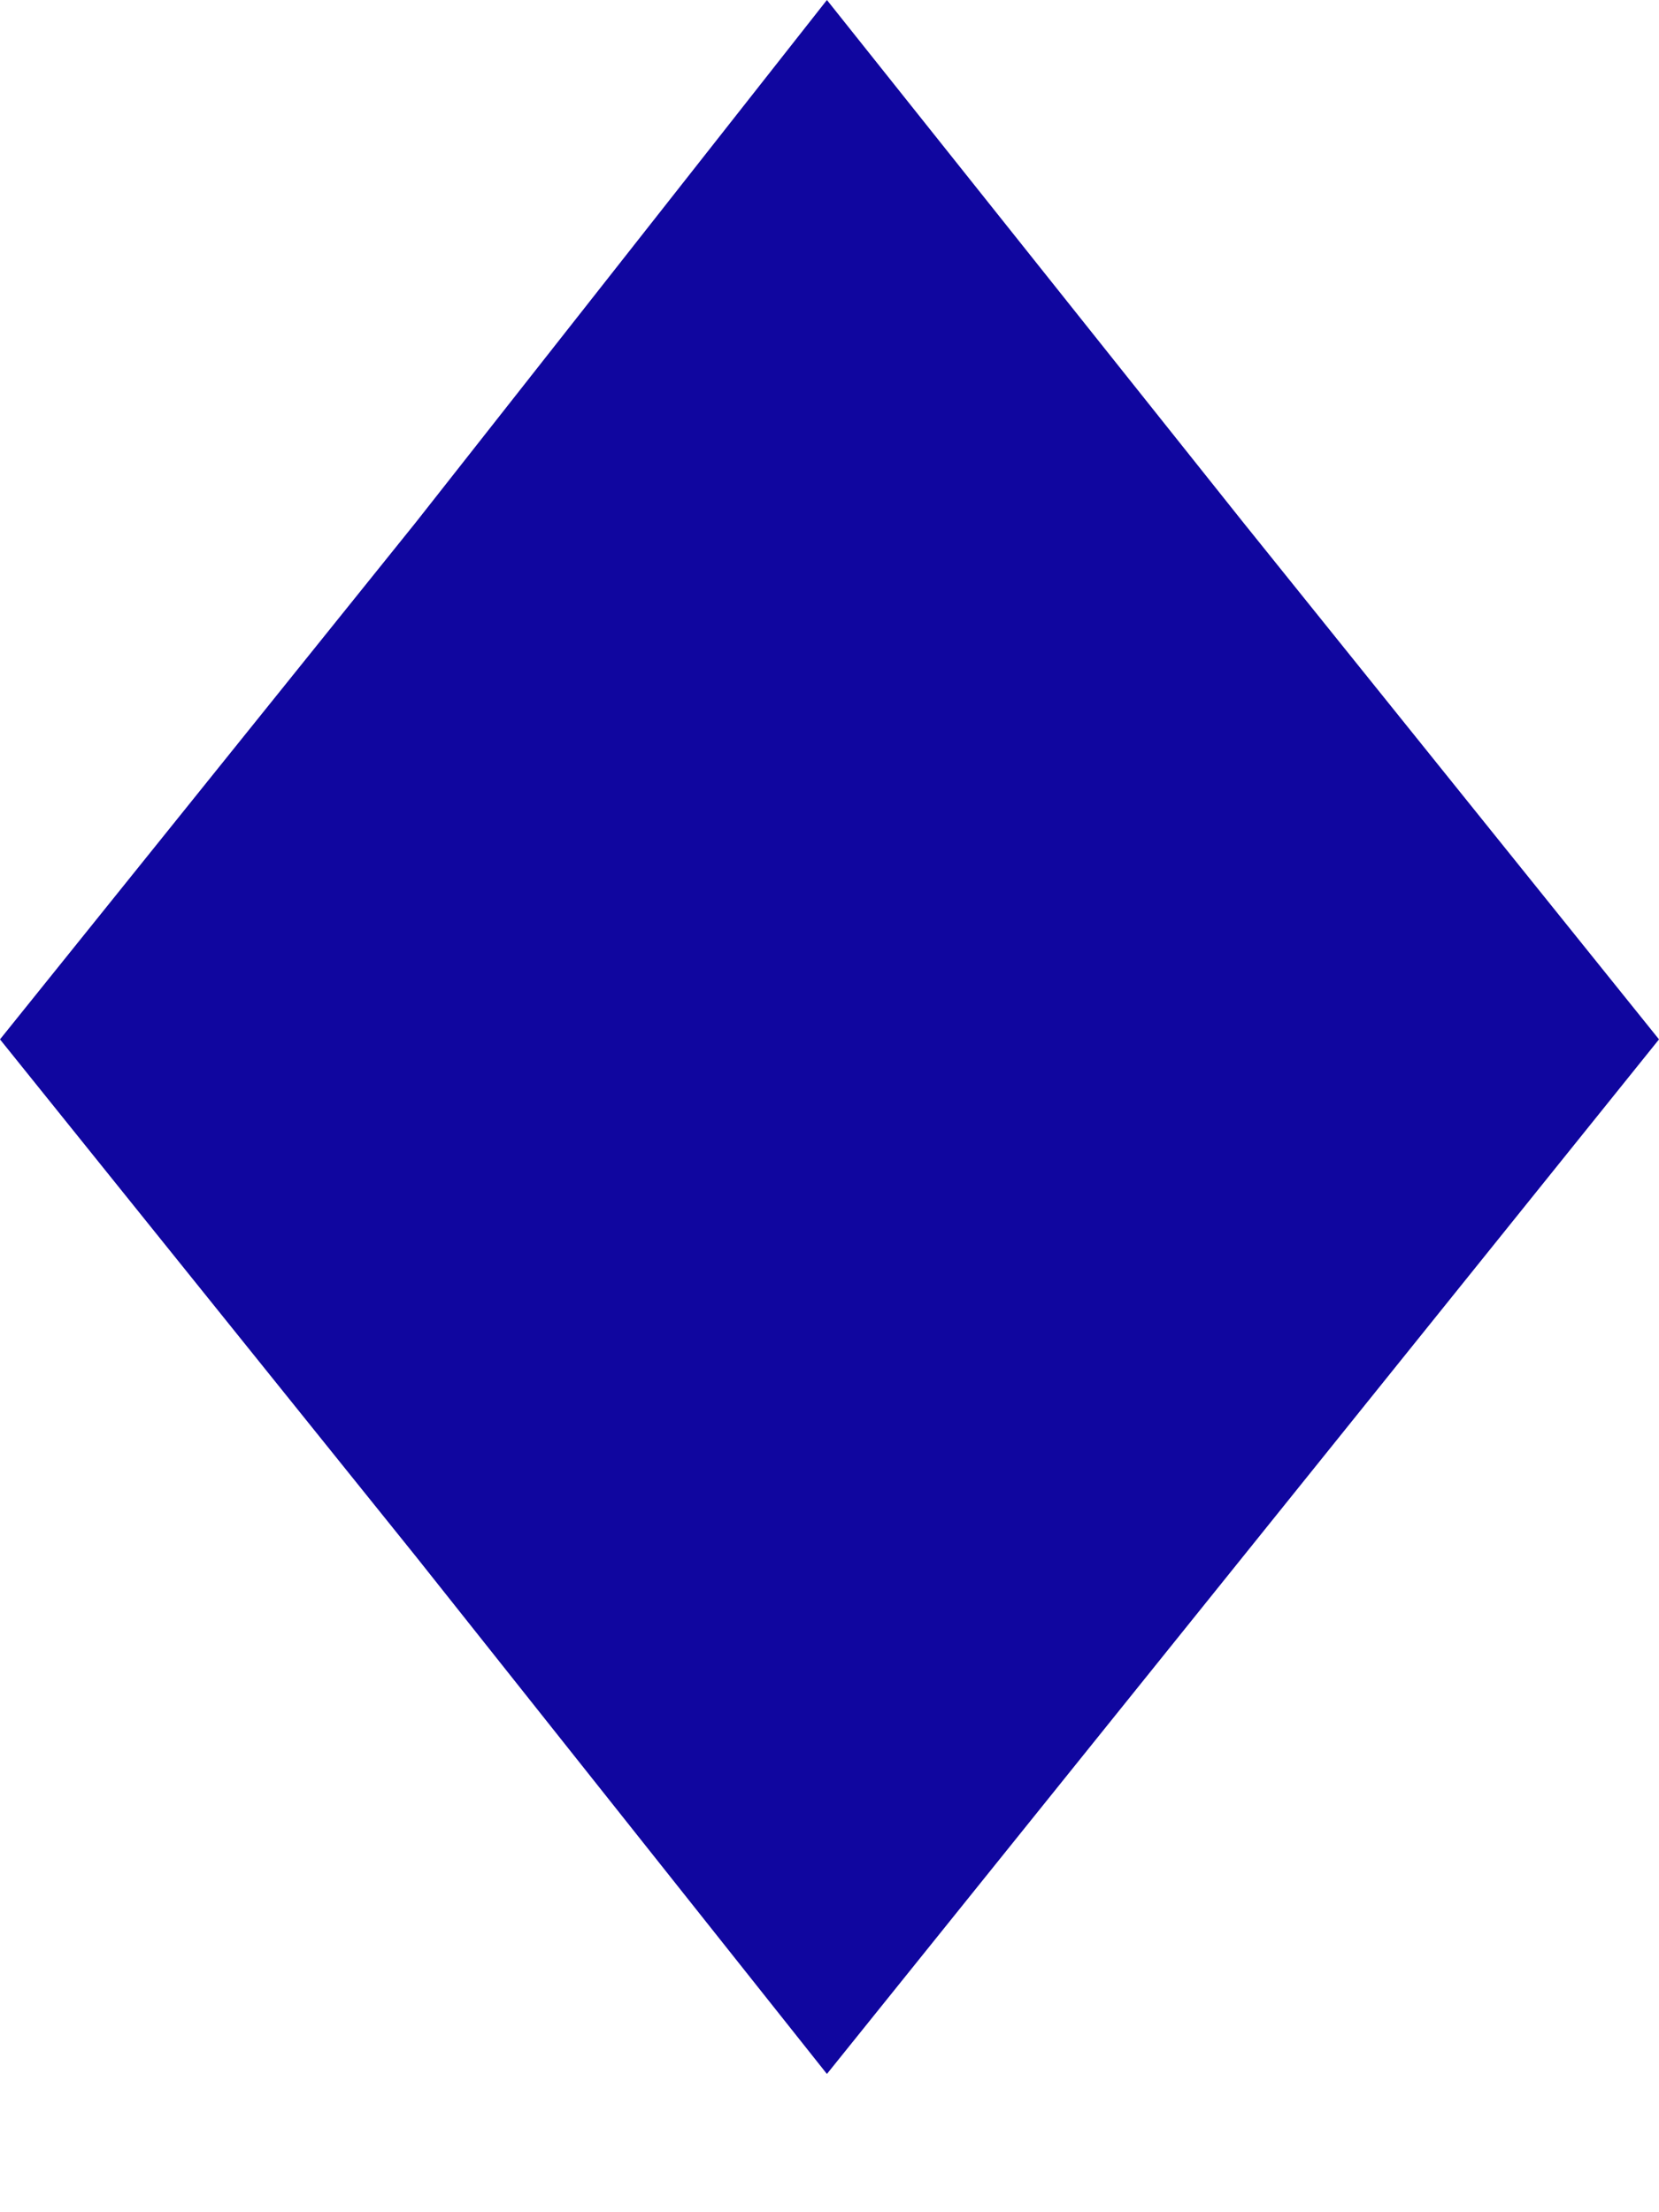 <svg width="9" height="12" viewBox="0 0 9 12" fill="none" xmlns="http://www.w3.org/2000/svg">
<path fill-rule="evenodd" clip-rule="evenodd" d="M4.486 5.72205e-06L6.743 2.832L9 5.638L6.743 8.444L4.486 11.25L2.257 8.444L0 5.638L2.257 2.832L4.486 5.72205e-06Z" fill="#10069F"/>
</svg>
